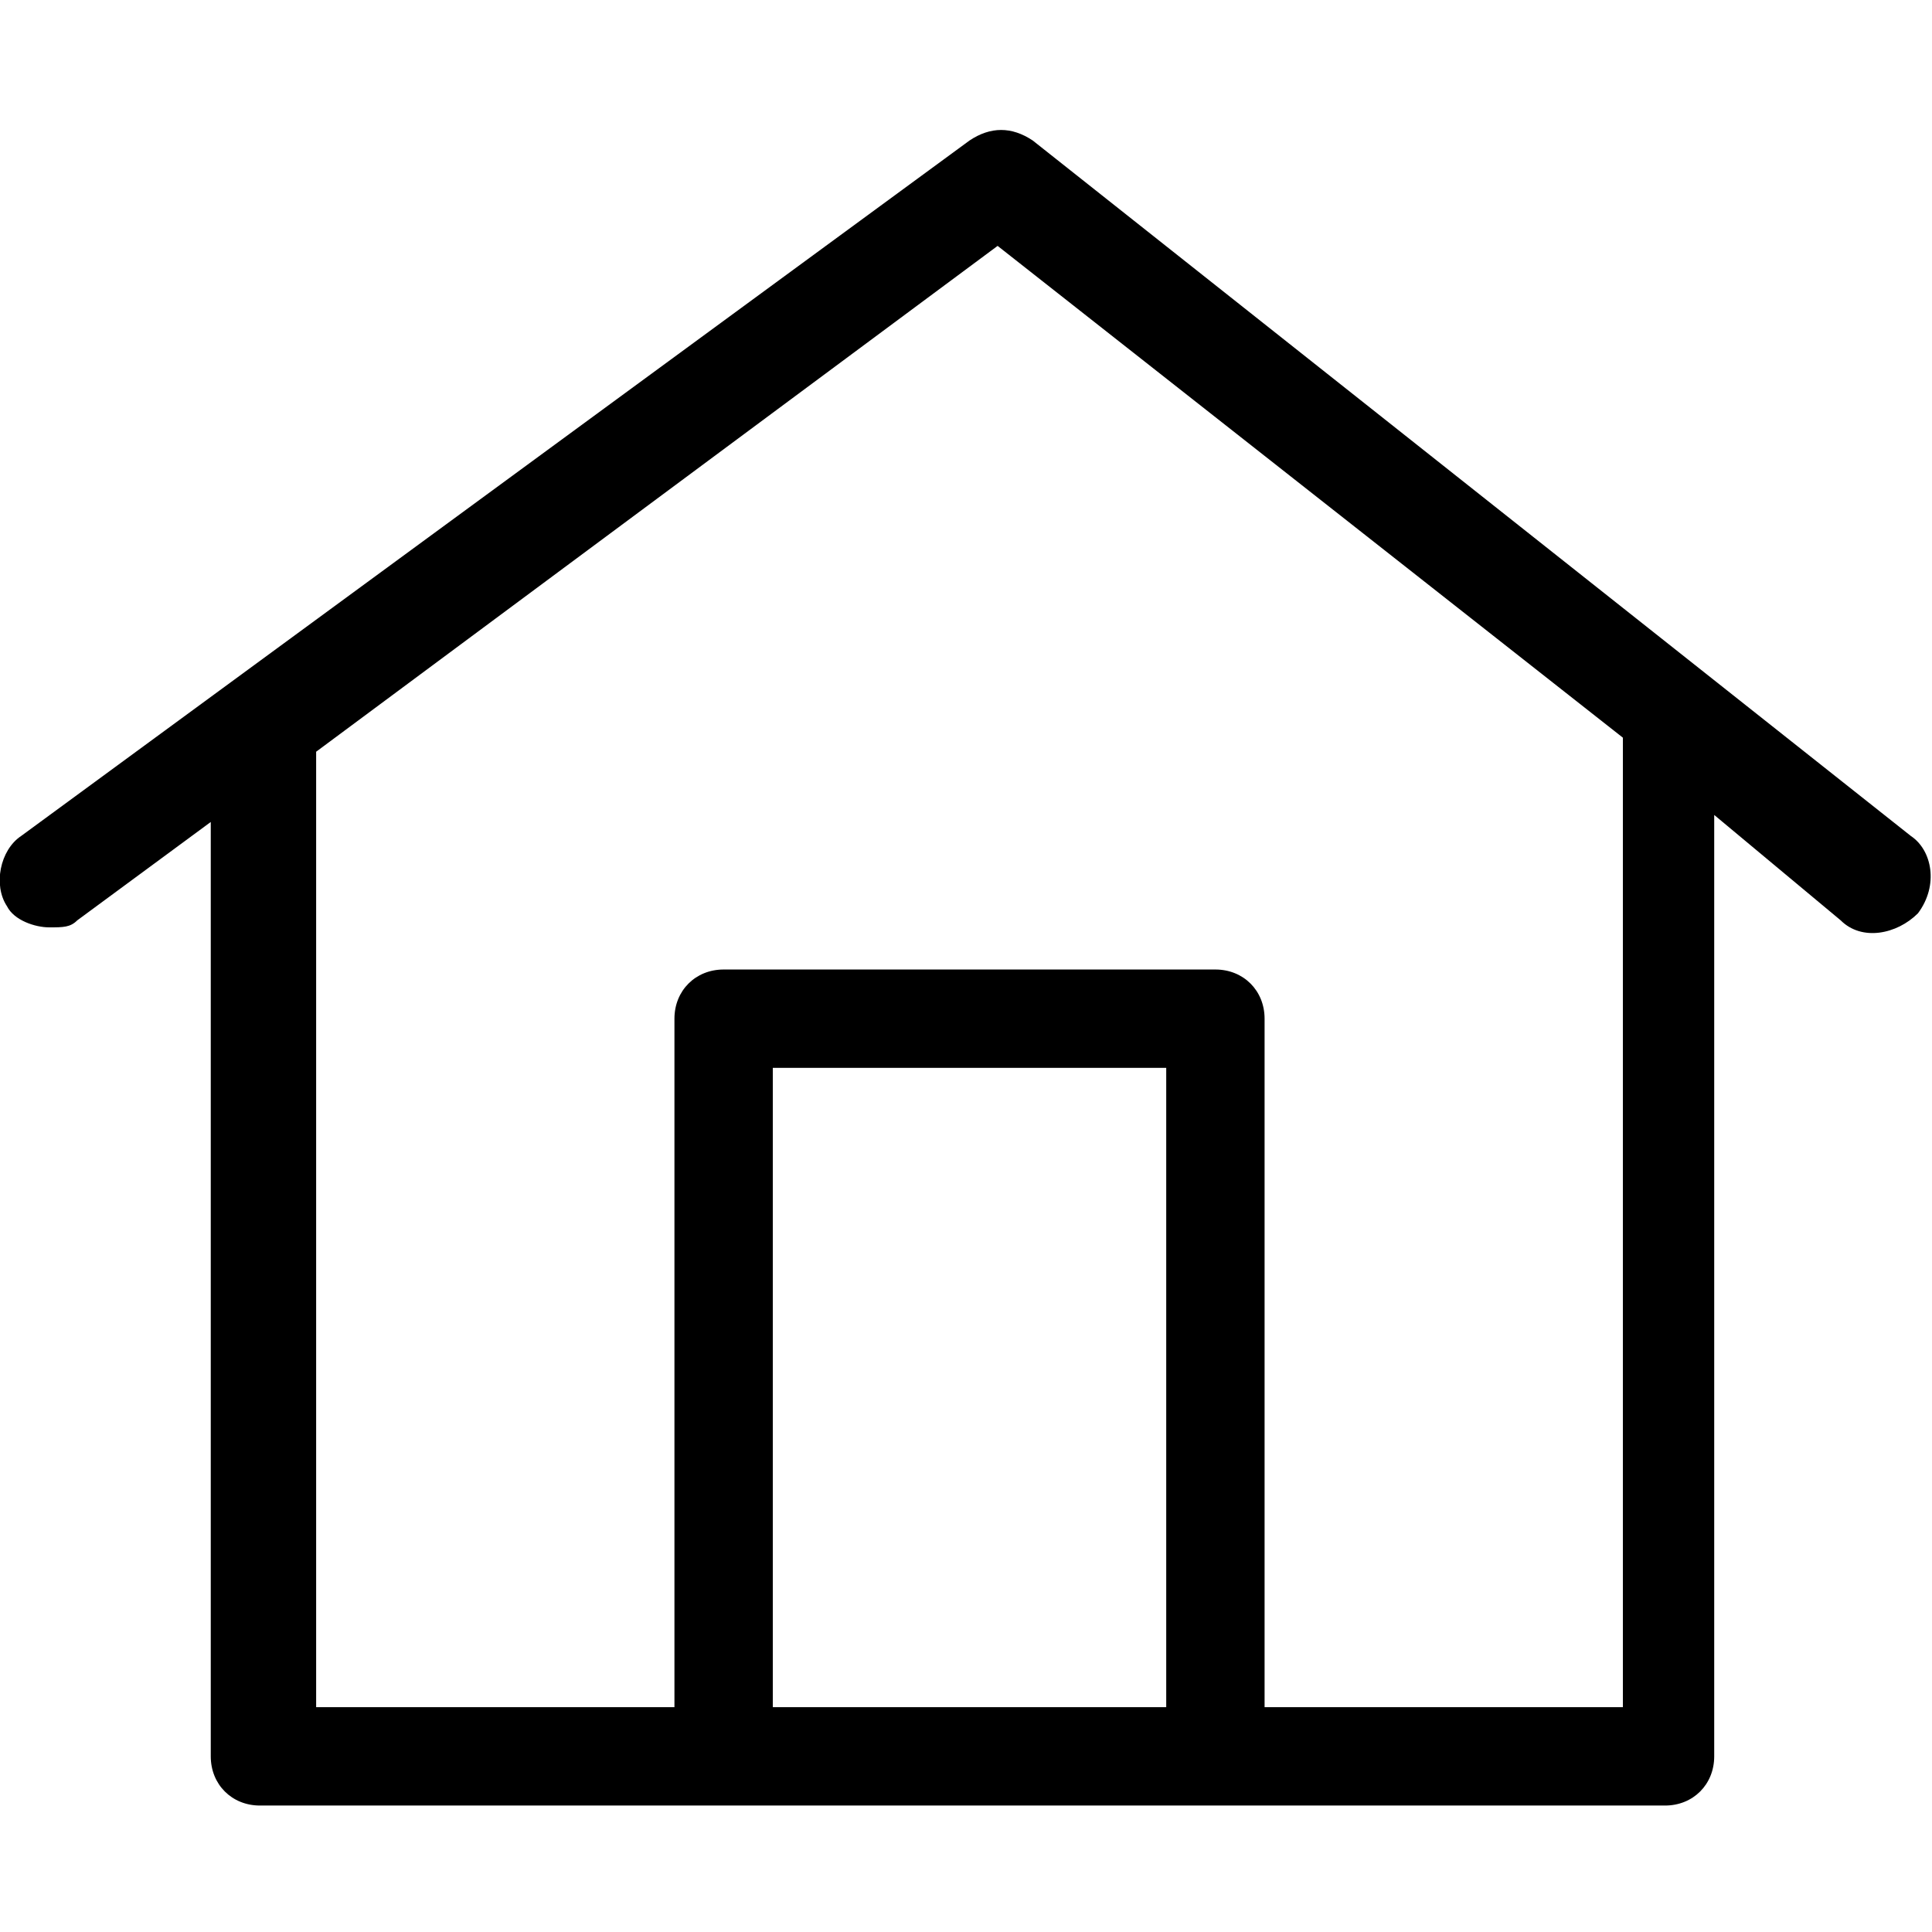 <?xml version="1.0" encoding="utf-8"?>
<!-- Generator: Adobe Illustrator 23.0.6, SVG Export Plug-In . SVG Version: 6.00 Build 0)  -->
<svg version="1.1" id="Layer_1" xmlns="http://www.w3.org/2000/svg" xmlns:xlink="http://www.w3.org/1999/xlink" x="0px" y="0px"
	 viewBox="0 0 27.5 23.9" style="enable-background:new 0 0 27.5 23.9;" xml:space="preserve" width="35" height="35">
<title>Asset 1</title>
<path d="M27.2,10.1L14.7,0.2c-0.3-0.2-0.6-0.2-0.9,0L0.3,10.1c-0.3,0.2-0.4,0.7-0.2,1c0.1,0.2,0.4,0.3,0.6,0.3c0.2,0,0.3,0,0.4-0.1
	L3,9.9v13.3c0,0.4,0.3,0.7,0.7,0.7h20c0.4,0,0.7-0.3,0.7-0.7V9.8l1.8,1.5c0.3,0.3,0.8,0.2,1.1-0.1C27.6,10.8,27.5,10.3,27.2,10.1z
	 M16.5,22.5H11v-9.1h5.6V22.5z M23,22.5H18v-9.8c0-0.4-0.3-0.7-0.7-0.7h-7c-0.4,0-0.7,0.3-0.7,0.7v9.8H4.5V8.9l9.7-7.2l8.9,7V22.5z"
	/>
</svg>
